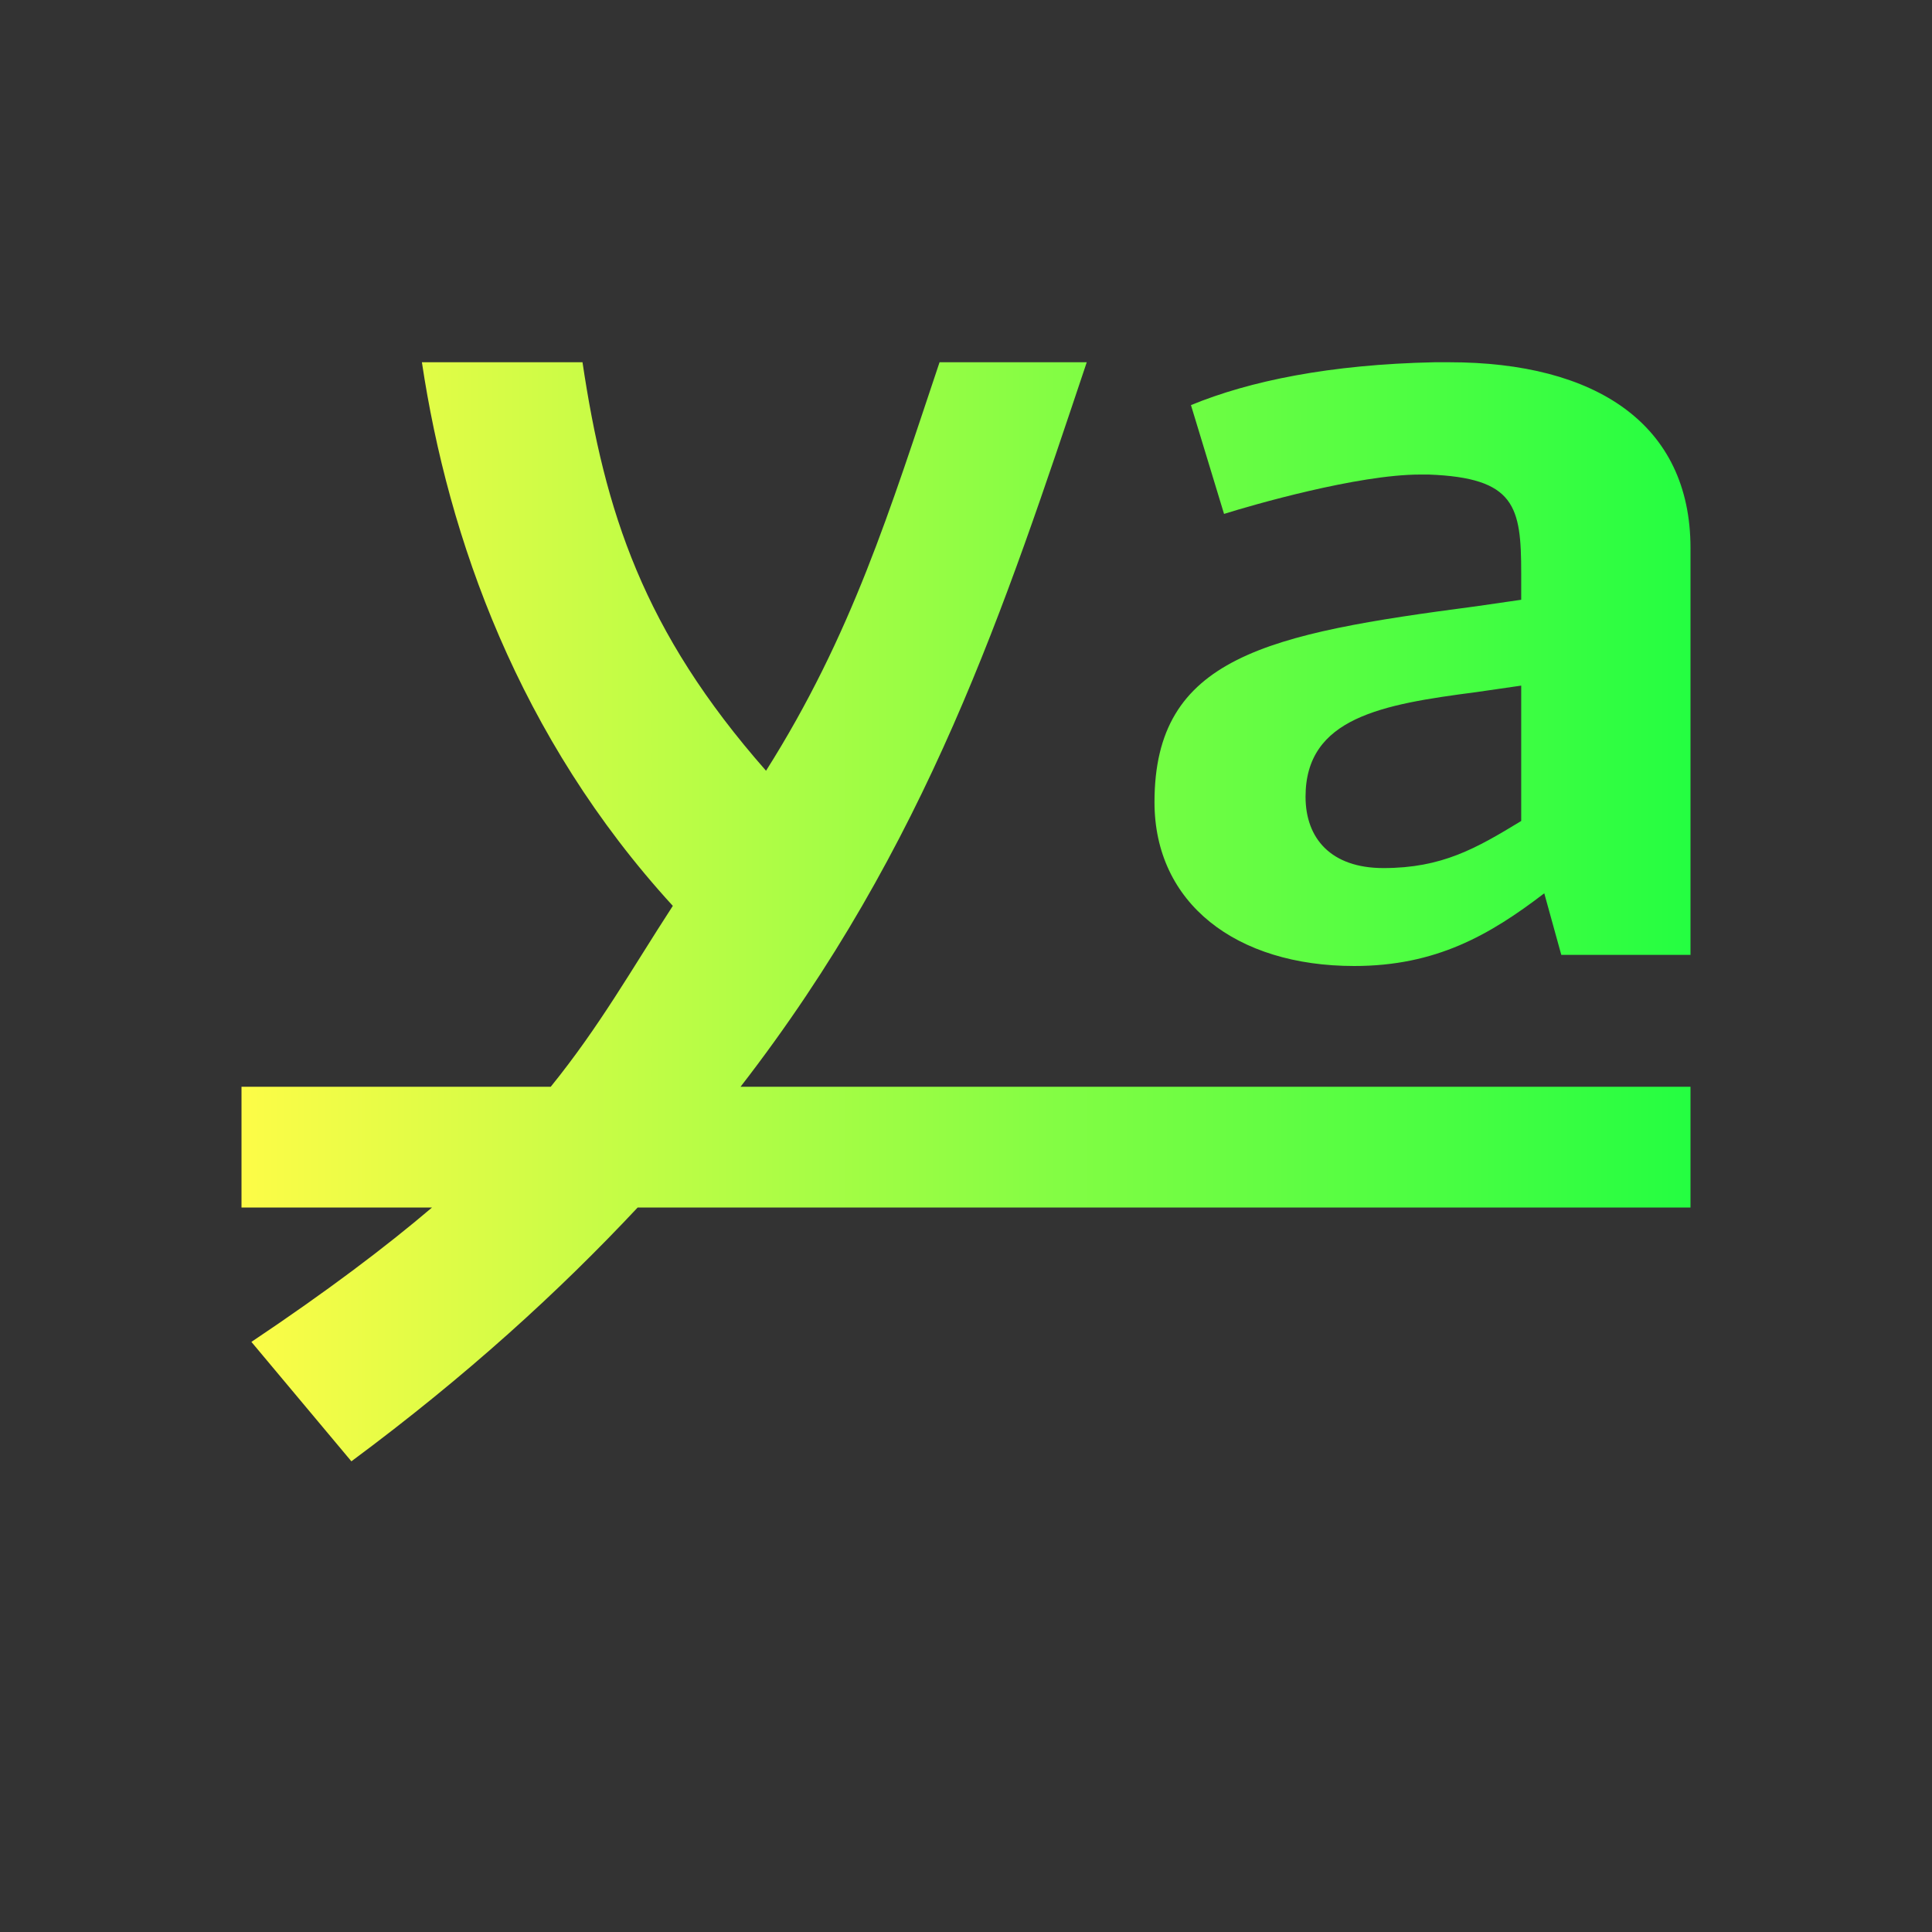 <svg width="16" height="16" viewBox="0 0 16 16" fill="none" xmlns="http://www.w3.org/2000/svg">
<rect x="0" y="0" width="16" height="16" fill="#333333" stroke="none"/>
<path d="M3.494 3C3.712 4.455 4.295 6.107 5.572 7.502C5.226 8.035 4.967 8.498 4.561 9H2V10H3.578C3.191 10.329 2.708 10.694 2.082 11.113L2.91 12.102C3.865 11.394 4.63 10.695 5.281 10H14V9H6.133C7.684 6.997 8.322 5.021 9 3H7.781C7.368 4.23 7.056 5.256 6.344 6.383C5.324 5.224 5.009 4.237 4.824 3H3.494ZM11.881 3C11.013 3.018 10.348 3.155 9.863 3.355L10.137 4.256C10.369 4.183 11.245 3.93 11.76 3.93H11.832C12.548 3.957 12.598 4.192 12.598 4.748V4.967L12.225 5.021C10.489 5.249 9.561 5.44 9.561 6.643C9.561 7.48 10.236 8 11.215 8C11.891 8 12.335 7.745 12.789 7.398L12.93 7.908H14V4.539C14 3.51 13.213 3 12.002 3H11.881ZM12.598 5.678V6.799C12.224 7.027 11.941 7.189 11.457 7.189C11.023 7.189 10.812 6.944 10.812 6.598C10.812 5.942 11.448 5.833 12.225 5.732L12.598 5.678Z" fill="url(#paint0_linear_10_8969)"/>
<defs>
<linearGradient id="paint0_linear_10_8969" x1="2" y1="7.551" x2="14" y2="7.551" gradientUnits="userSpaceOnUse">
<stop stop-color="#FDFC47"/>
<stop offset="1" stop-color="#24FE41"/>
</linearGradient>
</defs>
</svg>
